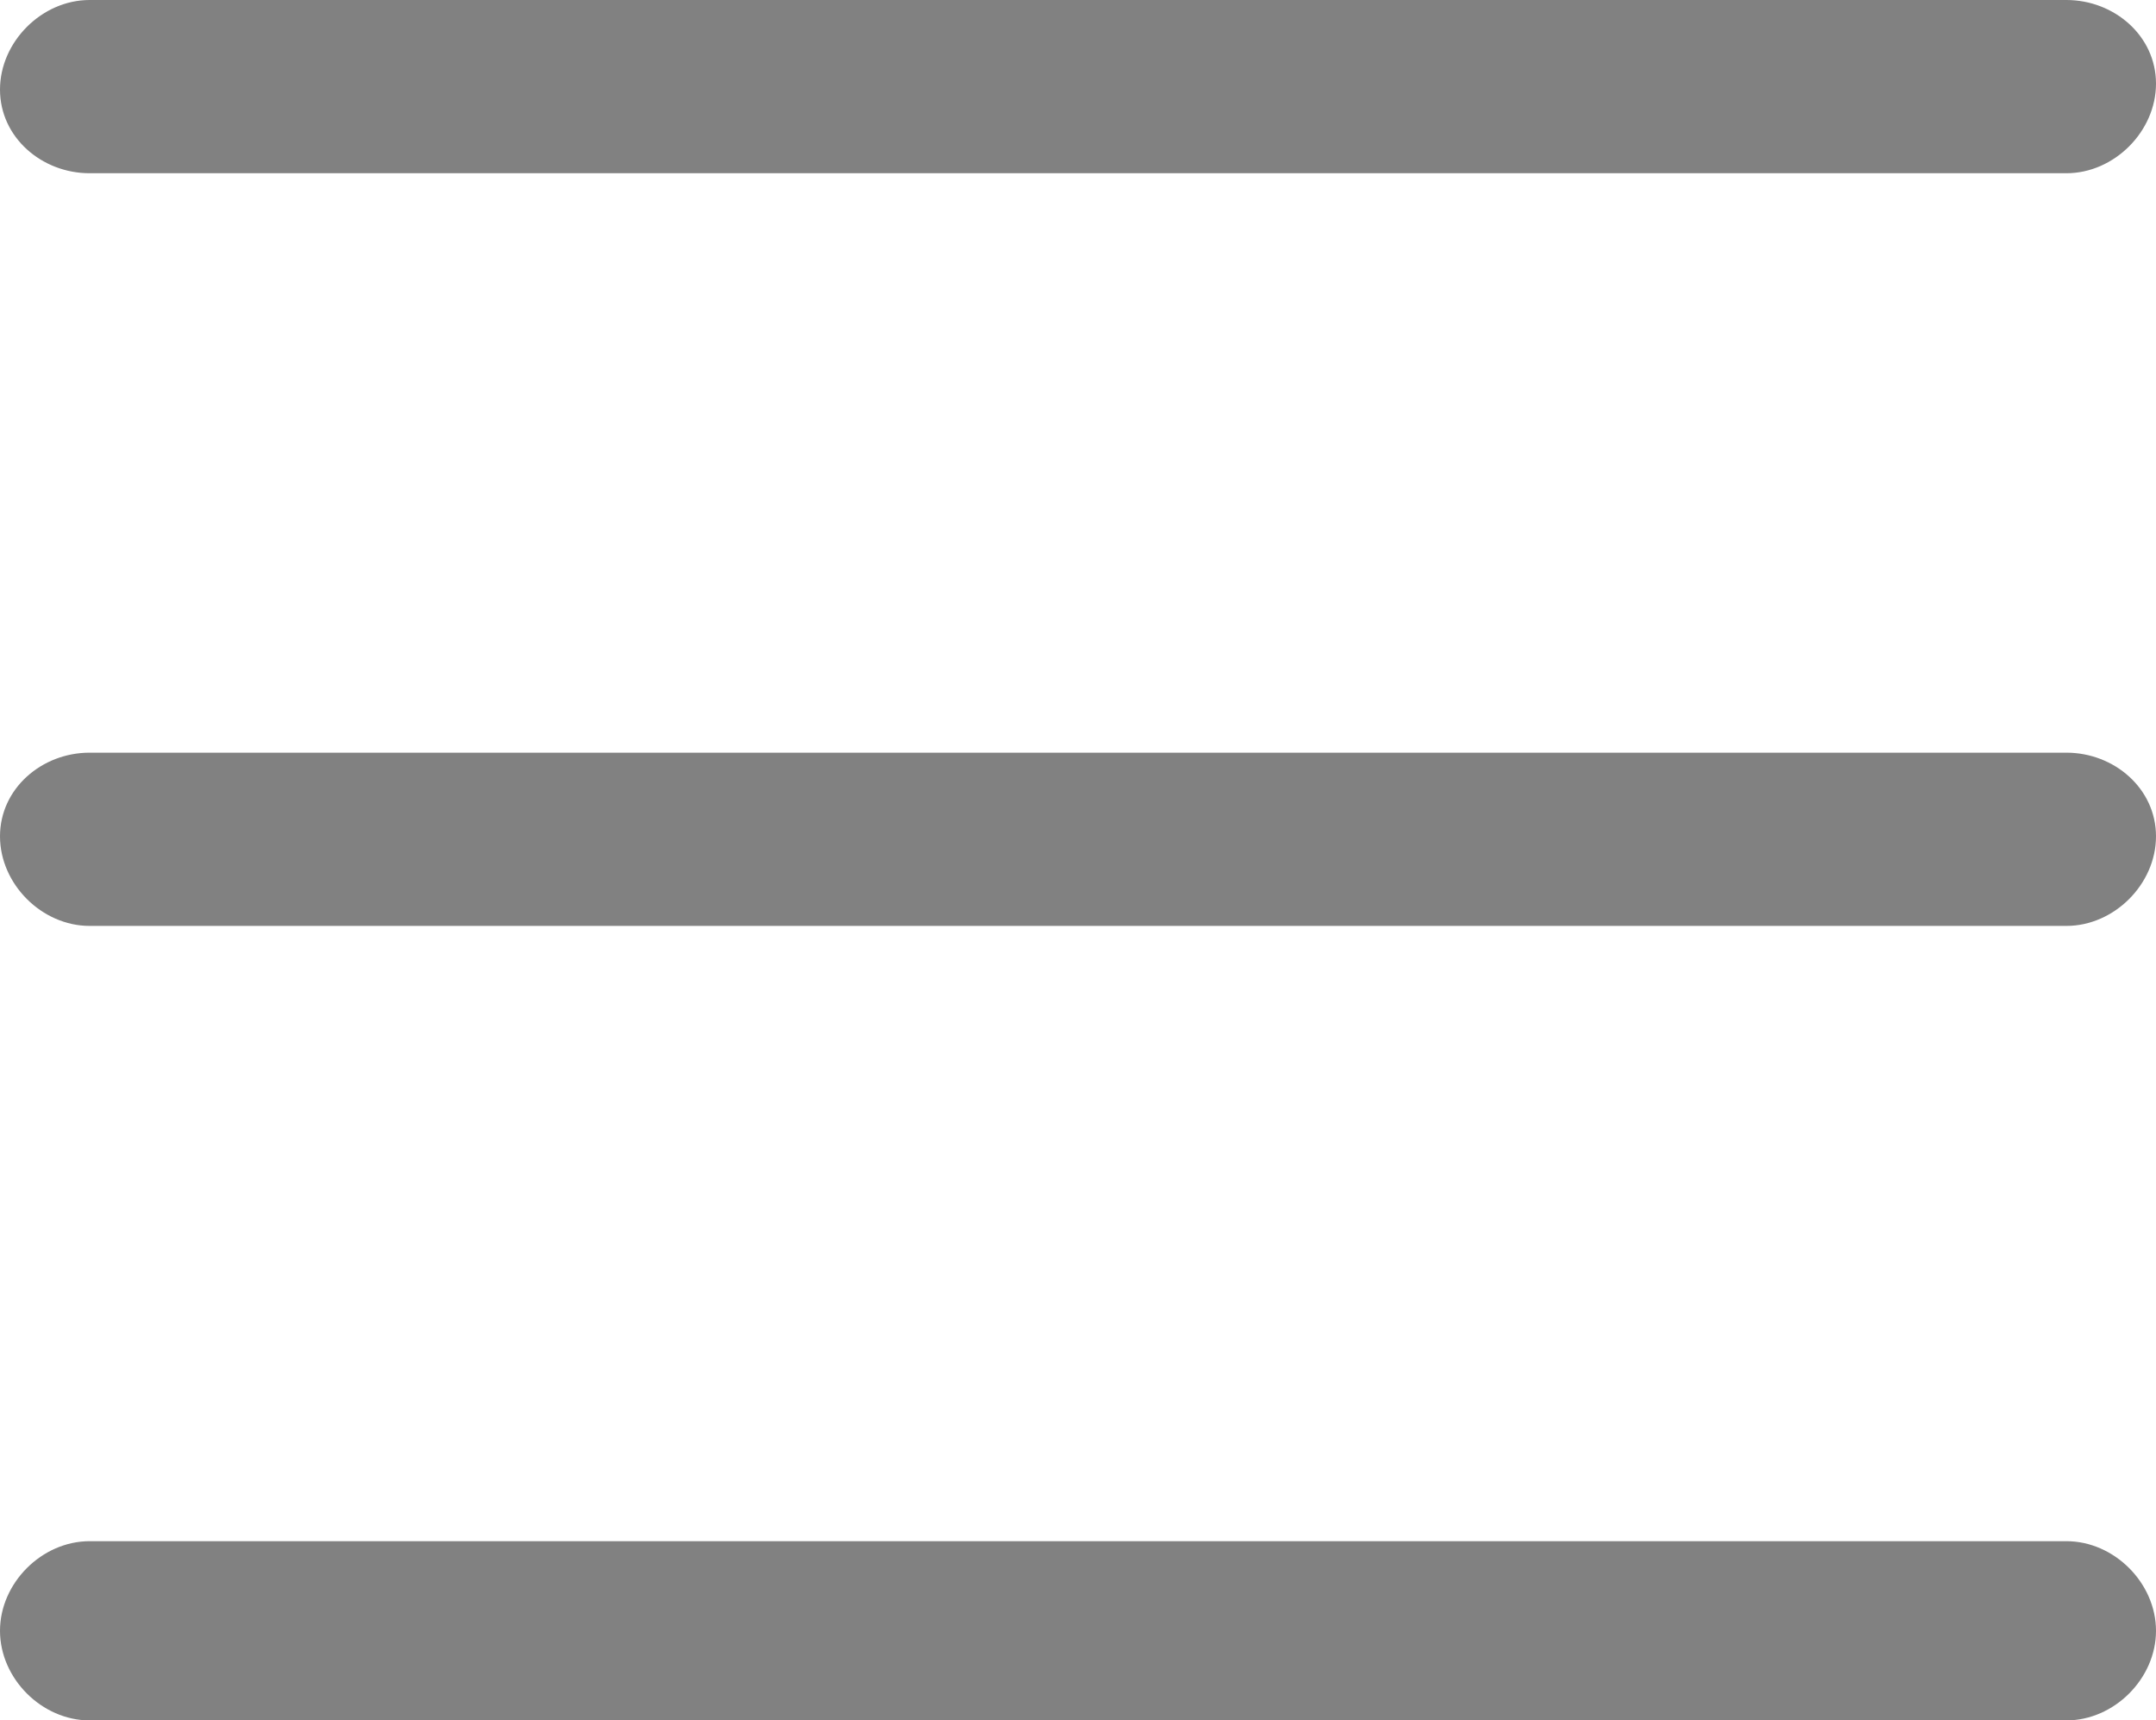 <?xml version="1.0" encoding="utf-8"?>
<!-- Generator: Adobe Illustrator 23.0.0, SVG Export Plug-In . SVG Version: 6.00 Build 0)  -->
<svg version="1.1" id="Layer_1" xmlns="http://www.w3.org/2000/svg" xmlns:xlink="http://www.w3.org/1999/xlink" x="0px" y="0px"
	 viewBox="0 0 36.1 28.8" style="enable-background:new 0 0 36.1 28.8;" xml:space="preserve">
<style type="text/css">
	.st0{fill:#818181;}
</style>
<g>
	<path class="st0" d="M34.6,12.6H1.5C0.7,12.6,0,13.2,0,14s0.7,1.5,1.5,1.5h33.1c0.8,0,1.5-0.7,1.5-1.5S35.4,12.6,34.6,12.6z"/>
	<path class="st0" d="M1.5,2.9h33.1c0.8,0,1.5-0.7,1.5-1.5S35.4,0,34.6,0H1.5C0.7,0,0,0.7,0,1.5S0.7,2.9,1.5,2.9z"/>
	<path class="st0" d="M34.6,25.8H1.5c-0.8,0-1.5,0.7-1.5,1.5c0,0.8,0.7,1.5,1.5,1.5h33.1c0.8,0,1.5-0.7,1.5-1.5
		C36.1,26.5,35.4,25.8,34.6,25.8z"/>
</g>
</svg>
